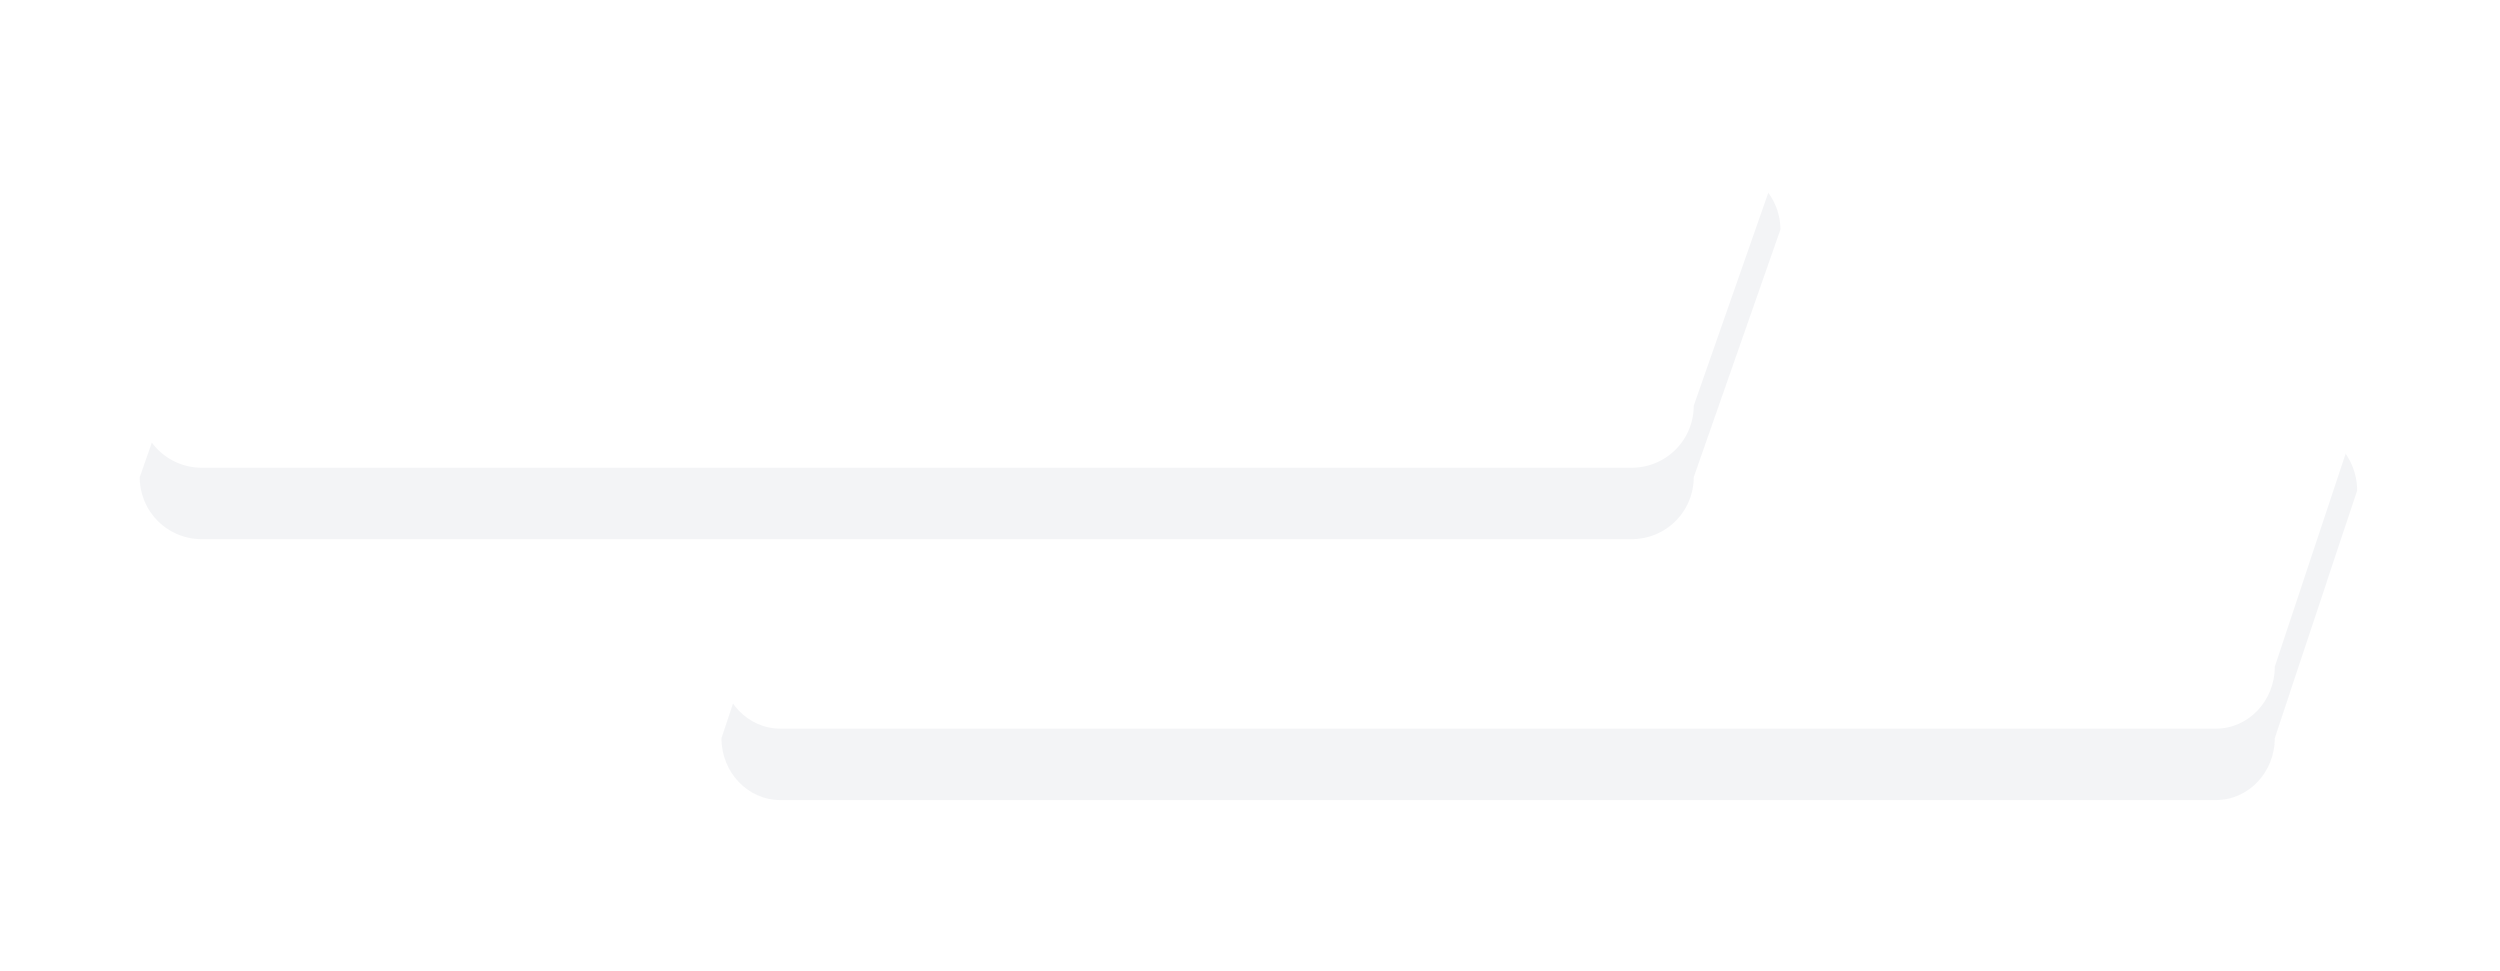 <svg xmlns="http://www.w3.org/2000/svg" width="350" height="136" viewBox="0 0 350 136"><defs><mask id="xwllb" width="2" height="2" x="-1" y="-1"><path fill="#fff" d="M101 50h229v52H101z"/><path d="M120.776 50.005h200.987c4.549 0 8.237 3.88 8.237 8.666l-11.532 34.673c0 4.786-3.688 8.666-8.237 8.666H109.244c-4.55 0-8.237-3.88-8.237-8.666l11.532-34.673c0-4.785 3.688-8.666 8.237-8.666z"/></mask><filter id="xwlla" width="319" height="152" x="56" y="5" filterUnits="userSpaceOnUse"><feOffset dy="10" in="SourceGraphic" result="FeOffset1032Out"/><feGaussianBlur in="FeOffset1032Out" result="FeGaussianBlur1033Out" stdDeviation="14 14"/></filter><mask id="xwlld" width="2" height="2" x="-1" y="-1"><path fill="#fff" d="M19 13h231v53H19z"/><path d="M40.365 13.476h200.223a8.667 8.667 0 0 1 8.668 8.667l-12.135 34.67a8.668 8.668 0 0 1-8.668 8.668H28.23a8.668 8.668 0 0 1-8.668-8.668l12.135-34.67a8.667 8.667 0 0 1 8.668-8.667z"/></mask><filter id="xwllc" width="321" height="153" x="-26" y="-32" filterUnits="userSpaceOnUse"><feOffset dy="10" in="SourceGraphic" result="FeOffset1048Out"/><feGaussianBlur in="FeOffset1048Out" result="FeGaussianBlur1049Out" stdDeviation="14 14"/></filter></defs><g><g><g filter="url(#xwlla)"><path fill="none" d="M120.776 50.005h200.987c4.549 0 8.237 3.88 8.237 8.666l-11.532 34.673c0 4.786-3.688 8.666-8.237 8.666H109.244c-4.55 0-8.237-3.88-8.237-8.666l11.532-34.673c0-4.785 3.688-8.666 8.237-8.666z" mask="url(&quot;#xwllb&quot;)"/><path fill="#0c2042" fill-opacity=".05" d="M120.776 50.005h200.987c4.549 0 8.237 3.88 8.237 8.666l-11.532 34.673c0 4.786-3.688 8.666-8.237 8.666H109.244c-4.55 0-8.237-3.88-8.237-8.666l11.532-34.673c0-4.785 3.688-8.666 8.237-8.666z"/></g><path fill="#fff" d="M120.776 50.005h200.987c4.549 0 8.237 3.88 8.237 8.666l-11.532 34.673c0 4.786-3.688 8.666-8.237 8.666H109.244c-4.55 0-8.237-3.88-8.237-8.666l11.532-34.673c0-4.785 3.688-8.666 8.237-8.666z"/></g><g><g filter="url(#xwllc)"><path fill="none" d="M40.365 13.476h200.223a8.667 8.667 0 0 1 8.668 8.667l-12.135 34.67a8.668 8.668 0 0 1-8.668 8.668H28.23a8.668 8.668 0 0 1-8.668-8.668l12.135-34.67a8.667 8.667 0 0 1 8.668-8.667z" mask="url(&quot;#xwlld&quot;)"/><path fill="#0c2042" fill-opacity=".05" d="M40.365 13.476h200.223a8.667 8.667 0 0 1 8.668 8.667l-12.135 34.67a8.668 8.668 0 0 1-8.668 8.668H28.23a8.668 8.668 0 0 1-8.668-8.668l12.135-34.67a8.667 8.667 0 0 1 8.668-8.667z"/></g><path fill="#fff" d="M40.365 13.476h200.223a8.667 8.667 0 0 1 8.668 8.667l-12.135 34.67a8.668 8.668 0 0 1-8.668 8.668H28.23a8.668 8.668 0 0 1-8.668-8.668l12.135-34.67a8.667 8.667 0 0 1 8.668-8.667z"/></g></g></svg>